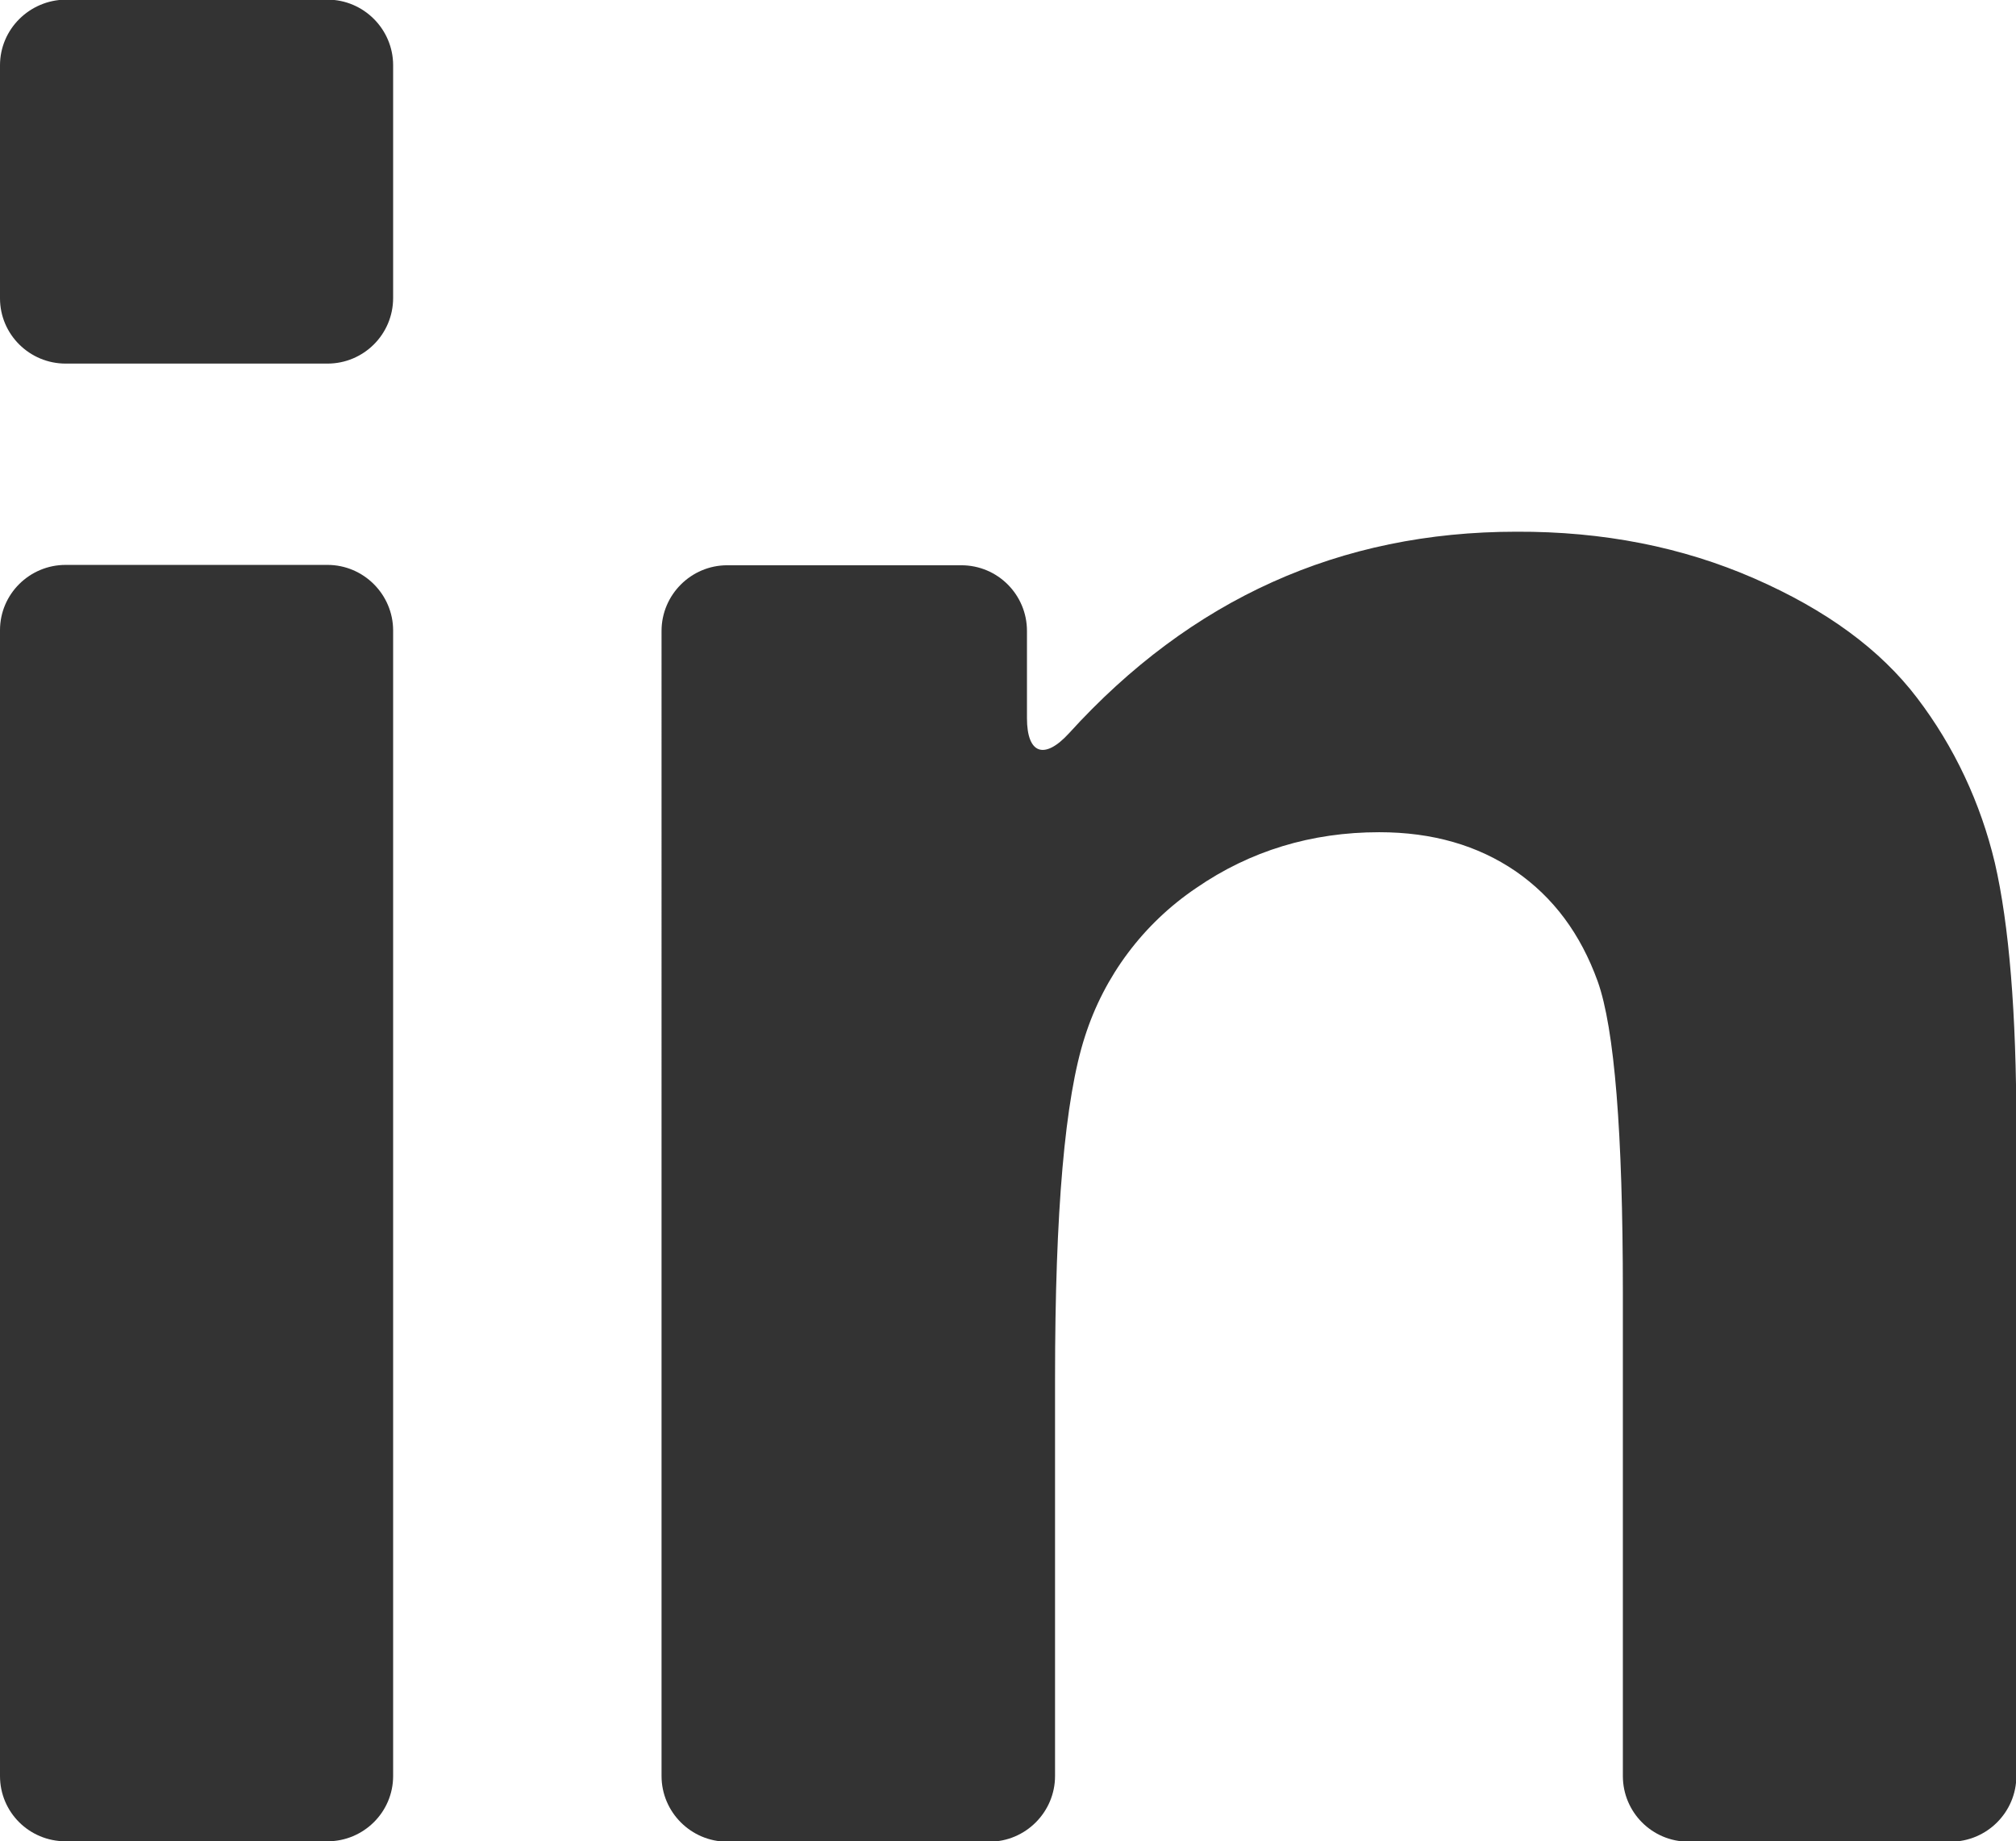 <?xml version="1.0" encoding="utf-8"?>
<!-- Generator: Adobe Illustrator 24.0.0, SVG Export Plug-In . SVG Version: 6.00 Build 0)  -->
<svg version="1.1" id="Capa_1" xmlns="http://www.w3.org/2000/svg" xmlns:xlink="http://www.w3.org/1999/xlink" x="0px" y="0px"
	 viewBox="0 0 552.8 504.9" style="enable-background:new 0 0 552.8 504.9;" xml:space="preserve">
<style type="text/css">
	.st0{fill:#333333;}
</style>
<title>icon-linkedin</title>
<path class="st0" d="M18,504.9h71.8c9.9,0,18-8,18-17.9c0,0,0-0.1,0-0.1v-314c0-9.9-8.1-18-18-18H18c-9.9,0-18,8-18,17.9
	c0,0,0,0.1,0,0.1V487C0,496.9,8,504.9,18,504.9C18,504.9,18,504.9,18,504.9z"/>
<path class="st0" d="M18,99.7h71.8c9.9,0,18-8,18-18V17.9c0-9.9-8.1-18-18-18H18C8.1,0,0,8,0,17.9c0,0,0,0,0,0.1v63.8
	C0,91.7,8.1,99.7,18,99.7z"/>
<path class="st0" d="M525.7,191.4c-10.1-13.3-25-24.2-44.7-32.8s-41.4-12.9-65.2-12.8c-48.3,0-89.2,18.4-122.7,55.3
	c-6.7,7.3-11.5,5.7-11.5-4.2v-23.9c0-9.9-8-18-18-18h-64.2c-9.9,0-18,8.1-18,18V487c0,9.9,8.1,18,18,18c0,0,0,0,0,0h71.9
	c9.9,0,18-8.1,18-18V377.8c0-45.5,2.7-76.7,8.2-93.6c5.3-16.6,16-30.9,30.5-40.7c14.8-10.2,31.6-15.3,50.2-15.3
	c14.6,0,27,3.6,37.4,10.7c10.4,7.2,17.8,17.2,22.5,30.2c4.6,12.9,6.9,41.4,6.9,85.3V487c0,9.9,8,18,18,18h71.9c9.9,0,18-8.1,18-18
	V309.1c0-31.4-2-55.6-5.9-72.5C543.1,220.2,535.9,204.8,525.7,191.4z"/>
</svg>
